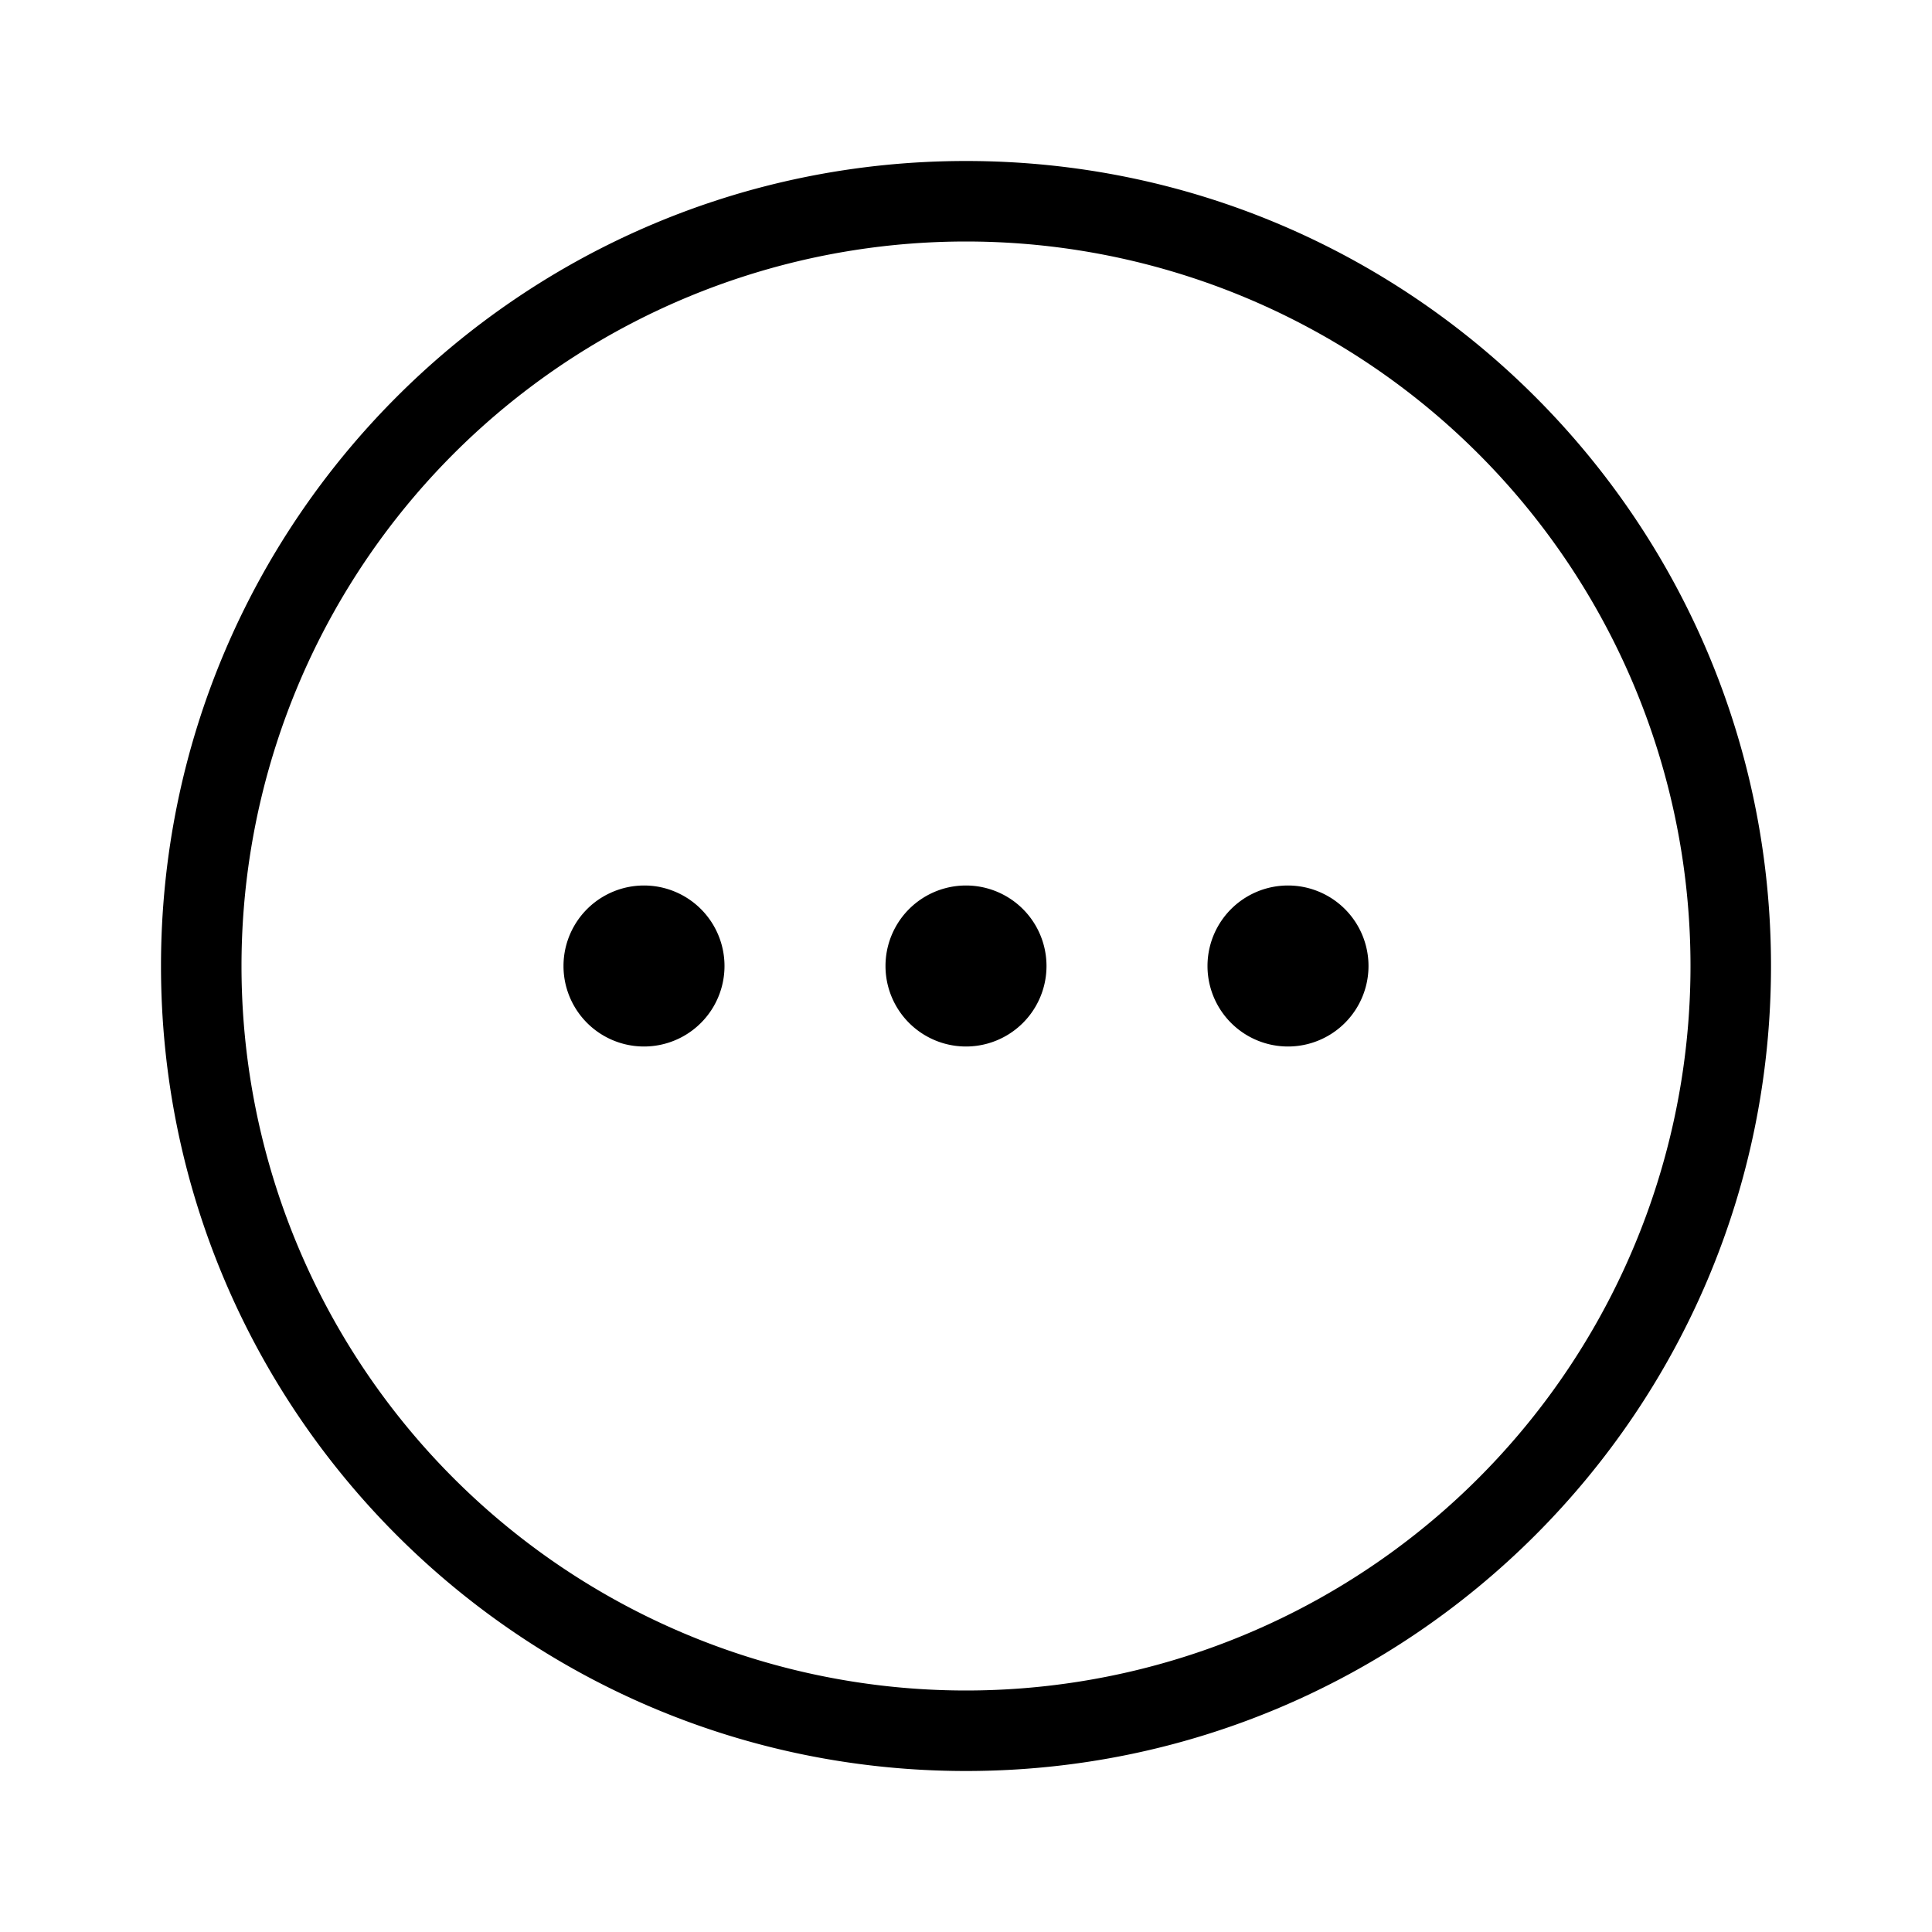<svg xmlns="http://www.w3.org/2000/svg" width="24" height="24" fill="none" viewBox="0 0 24 24"><path fill="#000" fill-rule="evenodd" d="M3 12a9 9 0 1 1 18 0 9 9 0 0 1-18 0m9-10C6.477 2 2 6.477 2 12s4.477 10 10 10 10-4.477 10-10S17.523 2 12 2M9 12a1 1 0 1 1-2 0 1 1 0 0 1 2 0m3 1a1 1 0 1 0 0-2 1 1 0 0 0 0 2m5-1a1 1 0 1 1-2 0 1 1 0 0 1 2 0" clip-rule="evenodd"/></svg>